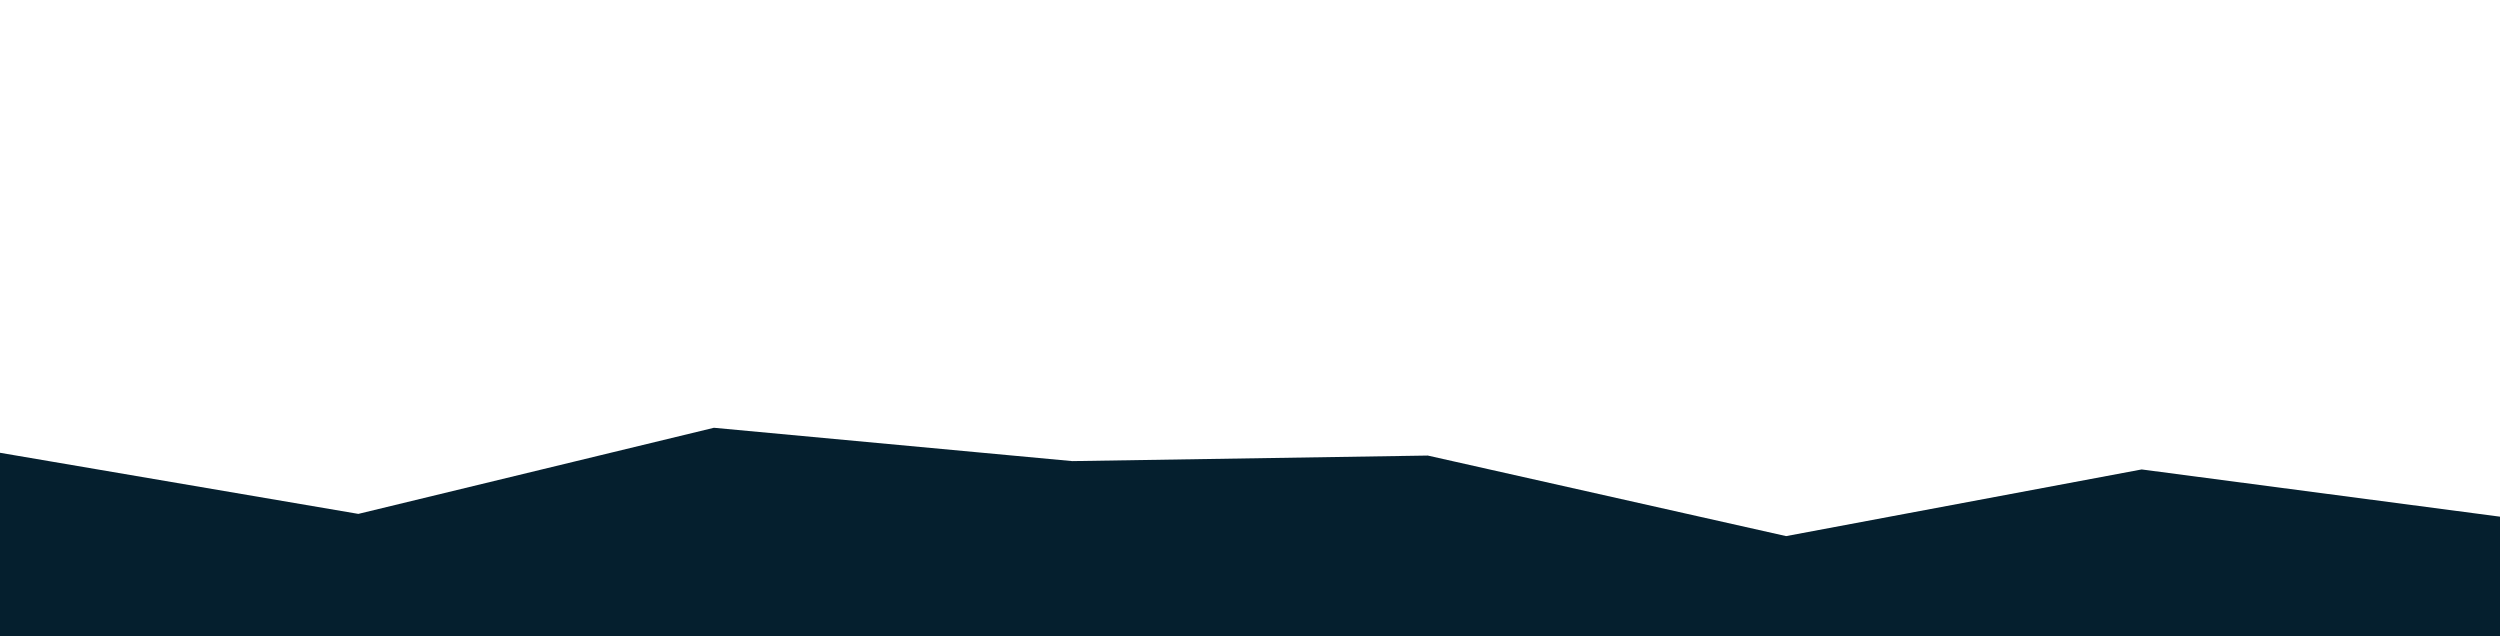 <svg id="visual" viewBox="0 372 900 229" xmlns="http://www.w3.org/2000/svg" xmlns:xlink="http://www.w3.org/1999/xlink" version="1.1">

<path d="M0 535L129 557L257 526L386 538L514 536L643 565L771 541L900 558L900 601L771 601L643 601L514 601L386 601L257 601L129 601L0 601Z" fill="#051f2e"></path>
</svg>